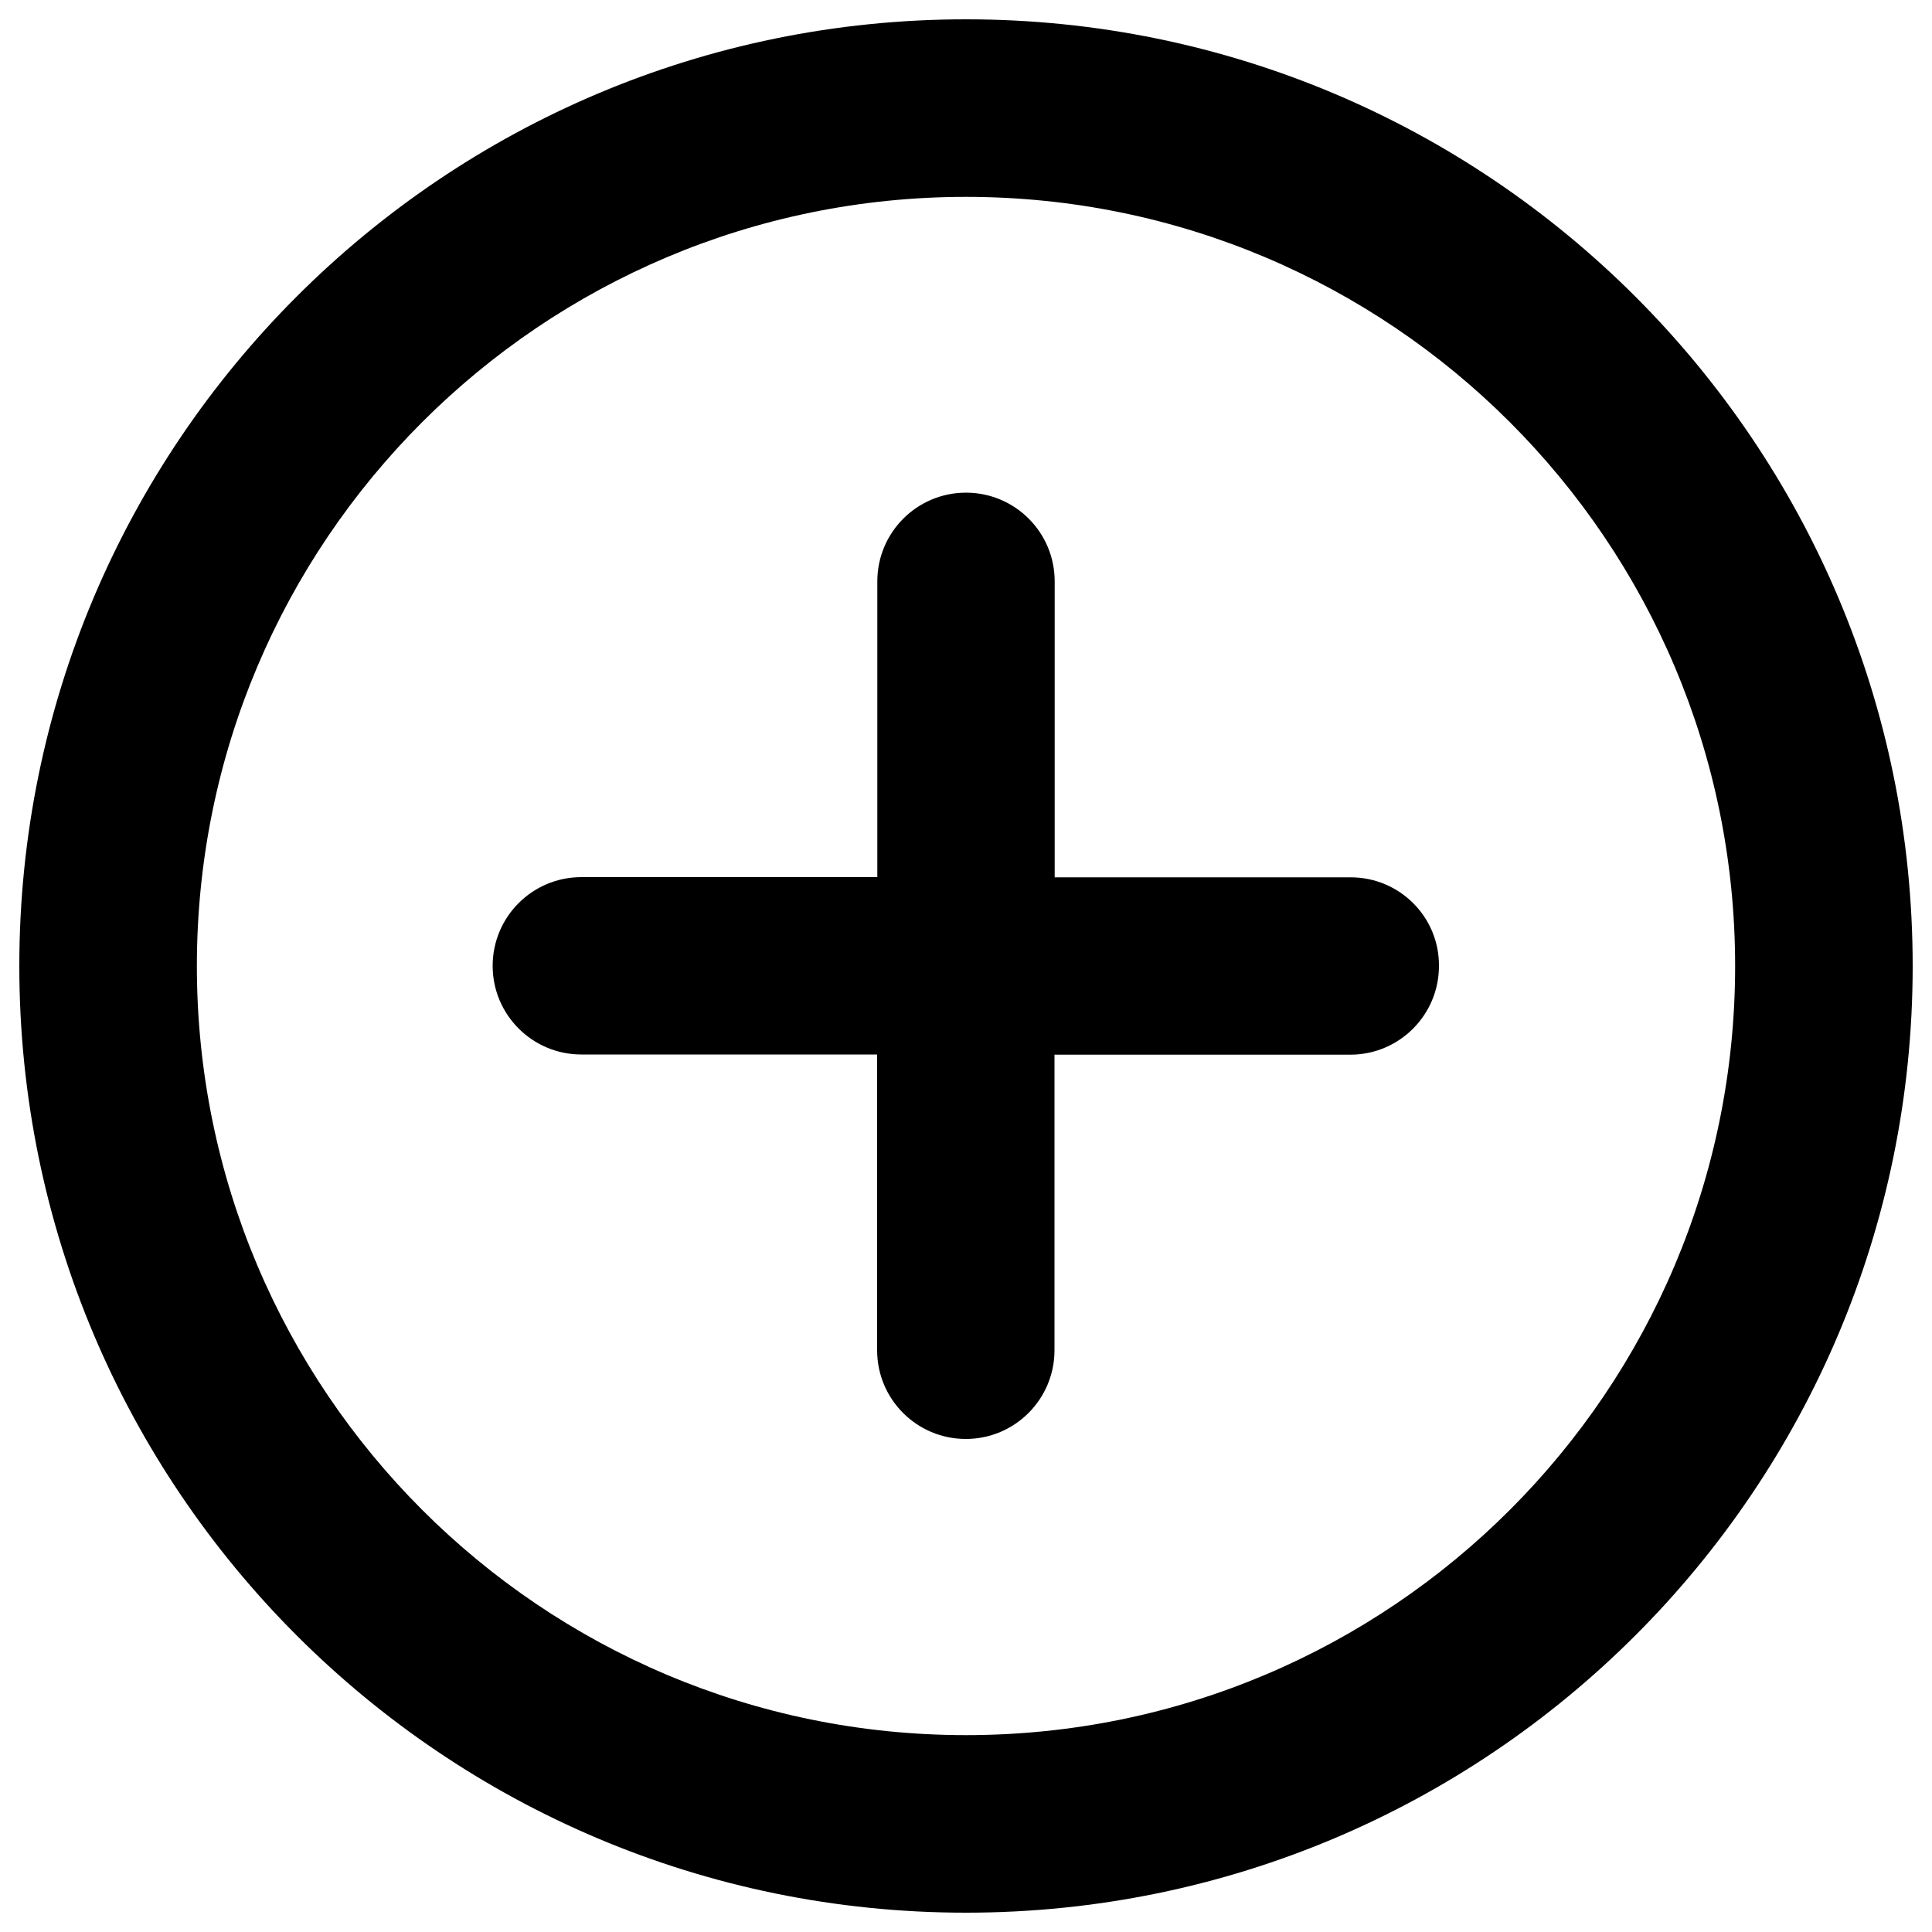 <svg version="1.1" xmlns="http://www.w3.org/2000/svg" xmlns:xlink="http://www.w3.org/1999/xlink" x="0px" y="0px" viewBox="0 0 1000 1000" enable-background="new 0 0 1000 1000" xml:space="preserve">
<g><path d="M699.1,454.1H545.9V300.9c0-25.4-20.6-45.9-45.9-45.9c-25.4,0-45.9,20.6-45.9,45.9v153.1H300.9c-25.4,0-45.9,20.6-45.9,45.9c0,25.4,20.6,45.9,45.9,45.9h153.1v153.1c0,25.4,20.6,45.9,45.9,45.9c25.4,0,45.9-20.6,45.9-45.9V545.9h153.1c25.4,0,45.9-20.6,45.9-45.9C745,474.6,724.4,454.1,699.1,454.1z M500,10C229.4,10,10,229.4,10,500c0,270.6,219.4,490,490,490c270.6,0,490-219.4,490-490C990,229.4,770.6,10,500,10z M500,898.1c-219.9,0-398.1-178.3-398.1-398.1c0-219.9,178.3-398.1,398.1-398.1S898.1,280.1,898.1,500S719.9,898.1,500,898.1z"/></g>
</svg>
